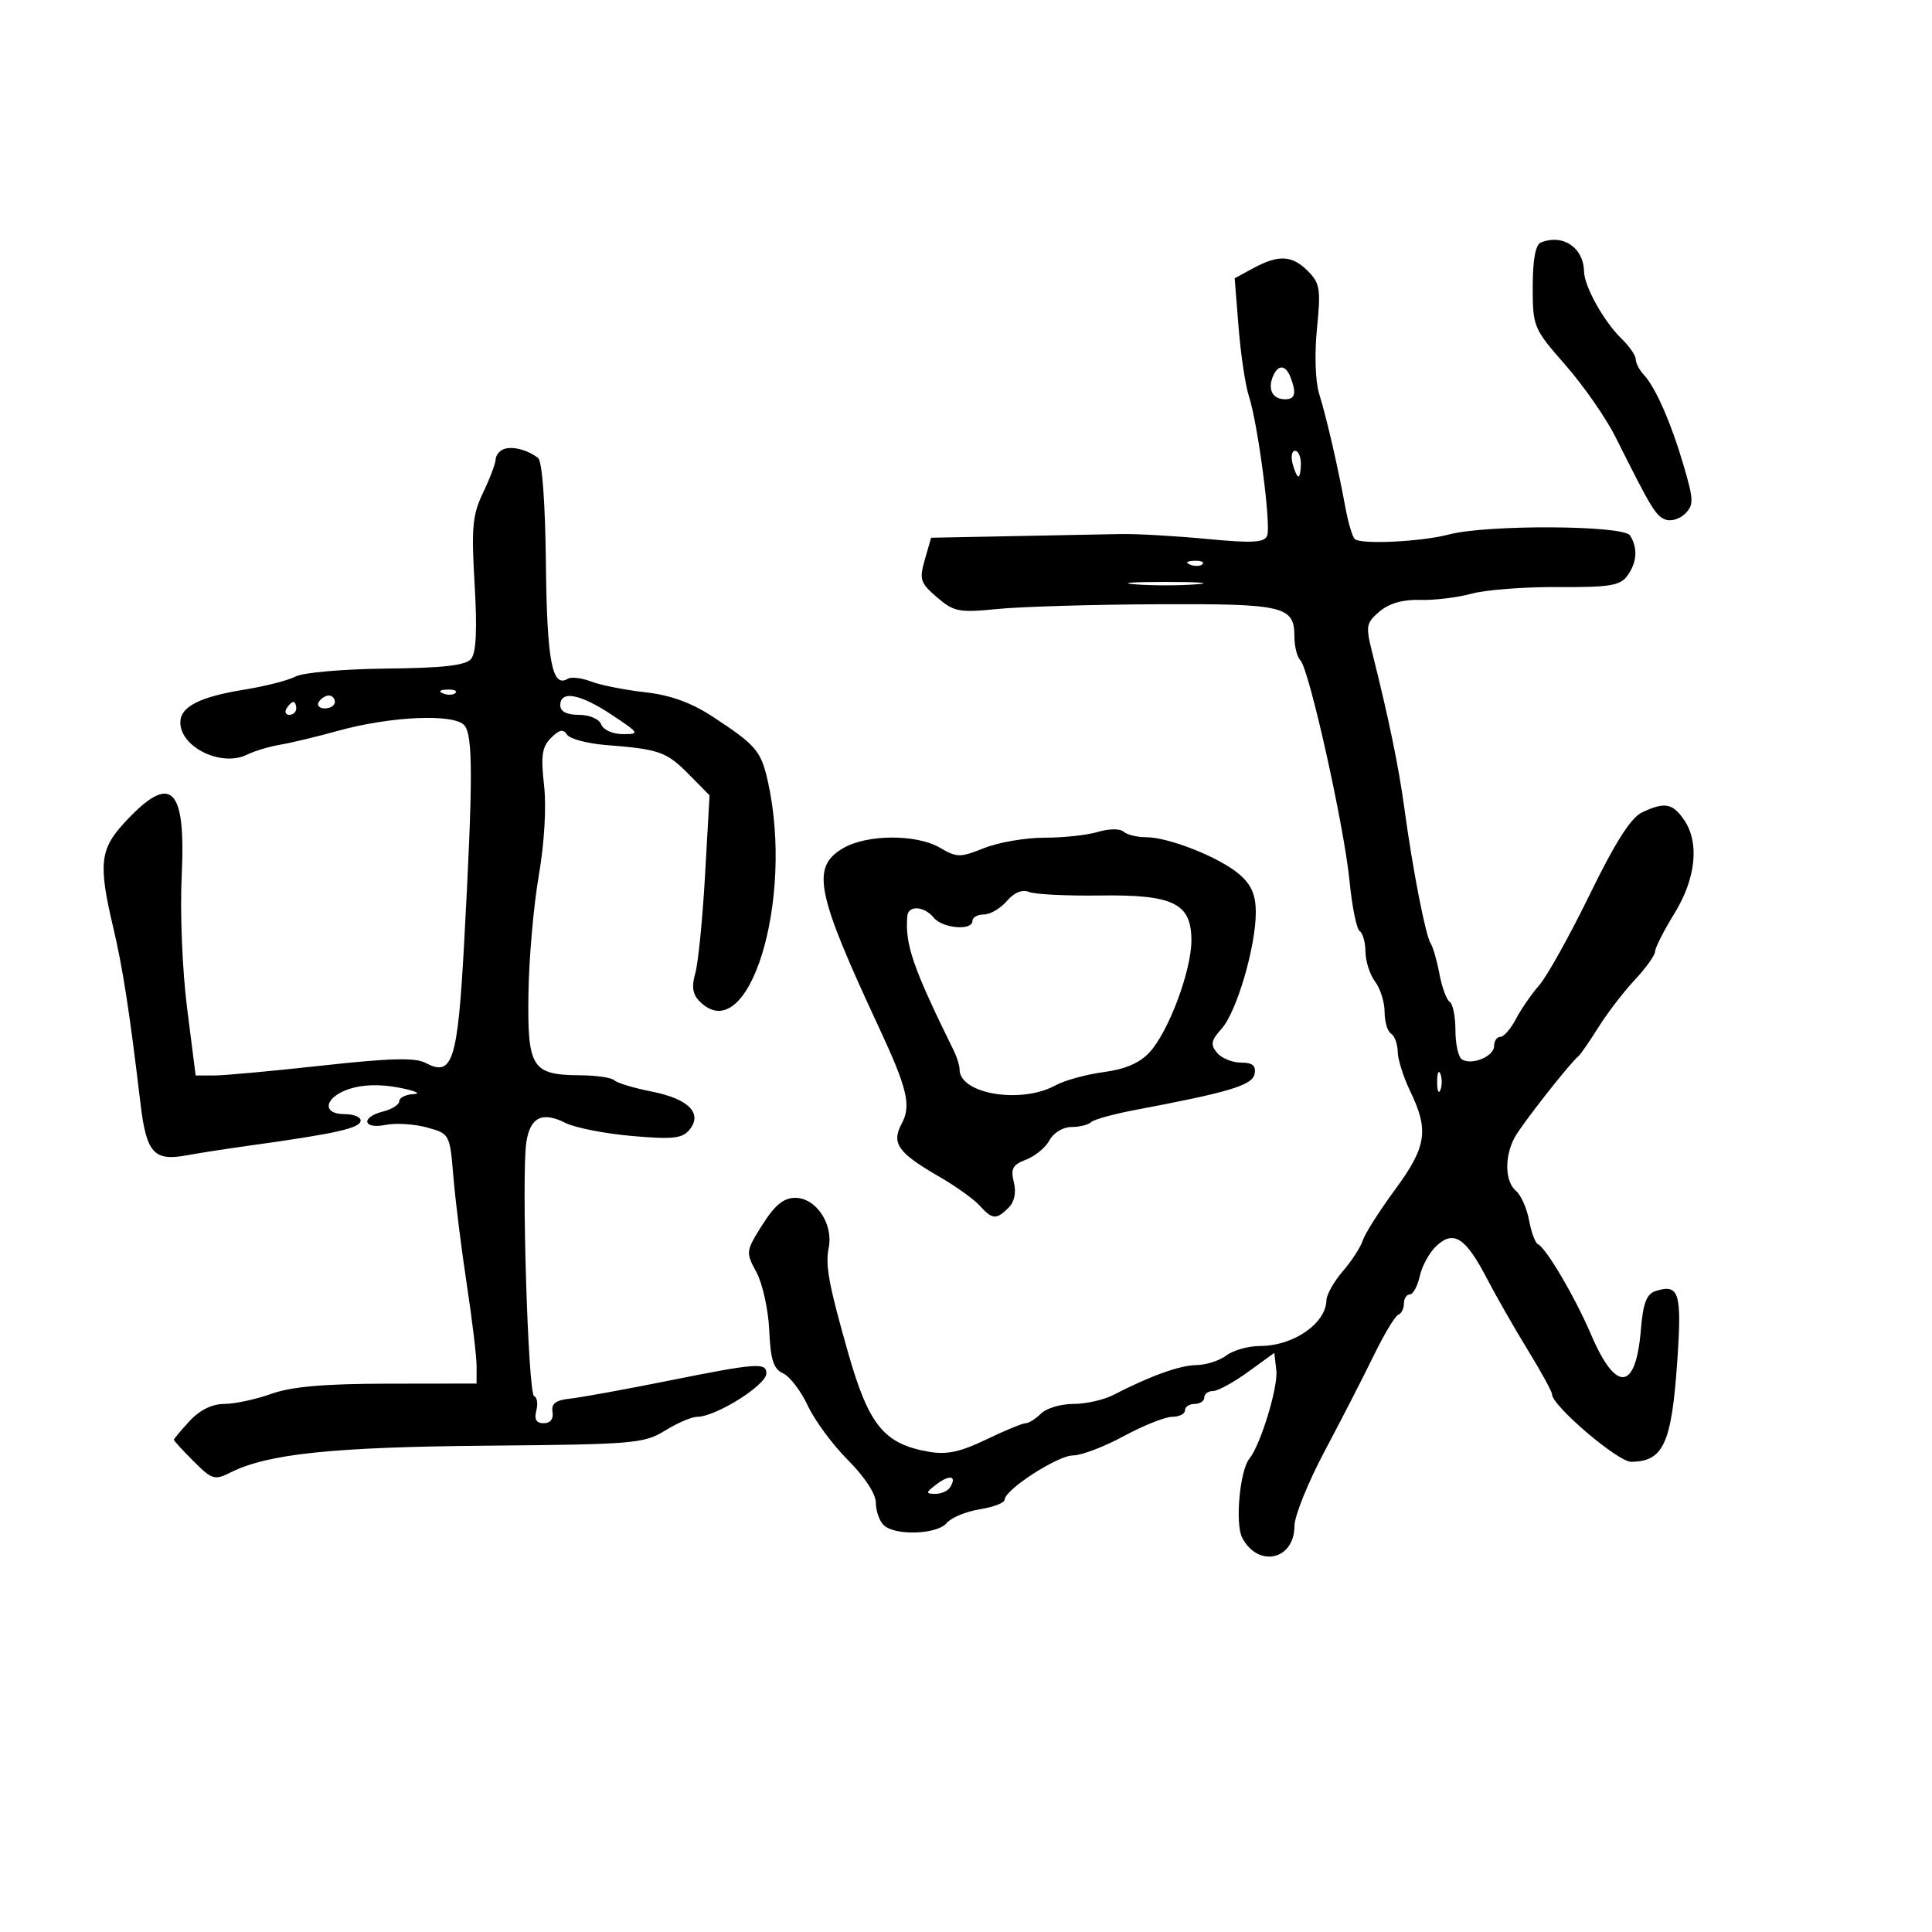 <svg xmlns="http://www.w3.org/2000/svg" width="300" height="300" viewBox="0 0 300 300" version="1.1">
	<path d="M 239.250 37.662 C 238.434 37.992, 238 40.374, 238 44.525 C 238 50.742, 238.113 51.013, 243.086 56.692 C 245.884 59.886, 249.371 64.895, 250.836 67.822 C 256.421 78.980, 257.098 80.100, 258.605 80.679 C 259.458 81.006, 260.836 80.593, 261.668 79.761 C 263.018 78.411, 262.996 77.617, 261.460 72.374 C 259.498 65.678, 257.075 60.146, 255.250 58.194 C 254.563 57.459, 254 56.378, 254 55.793 C 254 55.208, 252.988 53.747, 251.750 52.546 C 249.046 49.922, 246.012 44.477, 245.968 42.169 C 245.897 38.434, 242.683 36.277, 239.250 37.662 M 194.610 41.645 L 191.720 43.211 192.329 50.855 C 192.665 55.060, 193.382 59.850, 193.923 61.500 C 195.321 65.763, 197.392 81.535, 196.768 83.163 C 196.346 84.263, 194.526 84.364, 187.372 83.684 C 182.492 83.220, 176.475 82.878, 174 82.925 C 171.525 82.971, 163.894 83.120, 157.042 83.255 L 144.584 83.500 143.607 86.892 C 142.720 89.971, 142.894 90.512, 145.493 92.747 C 148.121 95.008, 148.896 95.157, 154.928 94.560 C 158.543 94.202, 169.710 93.872, 179.744 93.827 C 199.490 93.738, 201 94.099, 201 98.922 C 201 100.395, 201.419 102.028, 201.931 102.550 C 203.297 103.943, 208.724 128.316, 209.551 136.772 C 209.943 140.772, 210.654 144.286, 211.131 144.581 C 211.609 144.876, 212.014 146.329, 212.032 147.809 C 212.049 149.289, 212.724 151.374, 213.532 152.441 C 214.339 153.509, 215 155.620, 215 157.132 C 215 158.645, 215.450 160.160, 216 160.500 C 216.550 160.840, 217.015 162.104, 217.034 163.309 C 217.053 164.514, 217.937 167.300, 219 169.500 C 221.912 175.529, 221.512 178.084, 216.617 184.734 C 214.206 188.009, 211.959 191.546, 211.623 192.594 C 211.287 193.642, 209.884 195.807, 208.506 197.406 C 207.128 199.004, 205.986 201.029, 205.968 201.906 C 205.896 205.501, 200.834 209, 195.705 209 C 193.877 209, 191.509 209.661, 190.441 210.468 C 189.374 211.276, 187.278 211.951, 185.784 211.968 C 183.191 211.999, 178.594 213.654, 172.846 216.627 C 171.386 217.382, 168.605 218, 166.667 218 C 164.729 218, 162.468 218.675, 161.643 219.500 C 160.818 220.325, 159.745 221, 159.259 221 C 158.772 221, 156.011 222.140, 153.123 223.533 C 149.099 225.475, 147.010 225.916, 144.186 225.421 C 137.252 224.207, 134.894 221.299, 131.680 210 C 128.679 199.451, 128.131 196.482, 128.680 193.752 C 129.423 190.054, 126.709 186, 123.489 186 C 121.684 186, 120.319 187.118, 118.384 190.184 C 115.796 194.284, 115.777 194.431, 117.467 197.568 C 118.415 199.329, 119.306 203.384, 119.448 206.579 C 119.651 211.158, 120.108 212.574, 121.603 213.258 C 122.646 213.736, 124.369 215.992, 125.432 218.272 C 126.494 220.551, 129.307 224.359, 131.682 226.734 C 134.240 229.293, 136 231.979, 136 233.326 C 136 234.577, 136.540 236.140, 137.200 236.800 C 138.904 238.504, 145.510 238.296, 147.007 236.491 C 147.696 235.661, 150.001 234.704, 152.130 234.363 C 154.258 234.023, 156 233.355, 156 232.878 C 156 231.330, 164.235 226, 166.627 226 C 167.908 226, 171.450 224.650, 174.500 223 C 177.550 221.350, 180.935 220, 182.023 220 C 183.110 220, 184 219.550, 184 219 C 184 218.450, 184.675 218, 185.500 218 C 186.325 218, 187 217.550, 187 217 C 187 216.450, 187.607 216, 188.350 216 C 189.092 216, 191.539 214.668, 193.787 213.039 L 197.875 210.078 198.188 212.789 C 198.486 215.372, 195.738 224.381, 194.005 226.500 C 192.508 228.331, 191.760 236.683, 192.903 238.818 C 195.409 243.500, 201 242.215, 201 236.956 C 201 235.416, 203.112 230.184, 205.694 225.328 C 208.276 220.473, 211.702 213.800, 213.306 210.500 C 214.911 207.200, 216.623 204.350, 217.112 204.167 C 217.600 203.983, 218 203.196, 218 202.417 C 218 201.637, 218.414 201, 218.921 201 C 219.427 201, 220.127 199.697, 220.477 198.104 C 220.827 196.511, 222.014 194.392, 223.115 193.396 C 225.772 190.992, 227.603 192.209, 230.917 198.579 C 232.338 201.310, 235.188 206.294, 237.250 209.653 C 239.313 213.013, 241 216.096, 241 216.505 C 241 218.276, 251.223 226.999, 253.282 226.985 C 258.295 226.950, 259.564 224.181, 260.447 211.354 C 261.178 200.739, 260.741 199.313, 257.112 200.464 C 255.667 200.923, 255.139 202.308, 254.786 206.564 C 254.002 216.022, 250.928 216.284, 247.054 207.222 C 244.549 201.365, 240.067 193.755, 238.782 193.177 C 238.387 193, 237.777 191.328, 237.427 189.463 C 237.077 187.597, 236.163 185.550, 235.395 184.913 C 233.698 183.504, 233.588 179.643, 235.161 176.684 C 236.217 174.698, 243.661 165.198, 245.101 164 C 245.431 163.725, 246.830 161.700, 248.210 159.500 C 249.590 157.300, 252.132 153.990, 253.859 152.144 C 255.587 150.299, 257 148.323, 257 147.755 C 257 147.186, 258.350 144.527, 260 141.846 C 263.378 136.356, 263.929 130.771, 261.443 127.223 C 259.679 124.704, 258.446 124.503, 254.949 126.164 C 253.245 126.973, 250.780 130.853, 246.847 138.914 C 243.739 145.286, 240.208 151.625, 239.002 153 C 237.796 154.375, 236.166 156.738, 235.379 158.250 C 234.592 159.762, 233.510 161, 232.974 161 C 232.438 161, 232 161.645, 232 162.433 C 232 164.039, 228.563 165.466, 227.009 164.506 C 226.454 164.163, 226 162.135, 226 160 C 226 157.865, 225.601 155.871, 225.113 155.570 C 224.626 155.269, 223.910 153.333, 223.523 151.269 C 223.135 149.204, 222.522 147.062, 222.160 146.508 C 221.361 145.286, 219.366 135.044, 218.067 125.500 C 217.179 118.978, 215.655 111.602, 213.041 101.178 C 212.047 97.213, 212.146 96.696, 214.229 94.940 C 215.723 93.681, 217.869 93.069, 220.500 93.154 C 222.700 93.224, 226.300 92.790, 228.500 92.188 C 230.700 91.586, 236.745 91.122, 241.934 91.156 C 249.909 91.208, 251.571 90.940, 252.684 89.418 C 254.195 87.351, 254.348 85.097, 253.108 83.141 C 252.101 81.551, 230.918 81.437, 225 82.991 C 220.633 84.137, 211.250 84.583, 210.354 83.688 C 209.987 83.320, 209.333 81.102, 208.902 78.760 C 207.741 72.445, 206.009 64.939, 204.843 61.170 C 204.244 59.233, 204.100 54.985, 204.499 51.013 C 205.113 44.899, 204.966 43.966, 203.092 42.092 C 200.623 39.623, 198.546 39.513, 194.610 41.645 M 197.604 58.590 C 196.845 60.568, 197.666 62, 199.559 62 C 201.117 62, 201.345 61.064, 200.393 58.582 C 199.615 56.555, 198.383 56.559, 197.604 58.590 M 78.250 69.731 C 77.563 69.970, 76.985 70.692, 76.966 71.333 C 76.947 71.975, 76.069 74.300, 75.014 76.500 C 73.358 79.951, 73.178 81.901, 73.698 90.717 C 74.111 97.736, 73.942 101.365, 73.156 102.312 C 72.312 103.330, 68.862 103.724, 59.993 103.817 C 53.382 103.887, 47.055 104.435, 45.932 105.036 C 44.810 105.637, 41.186 106.564, 37.880 107.097 C 31.003 108.204, 28 109.746, 28 112.169 C 28 116.032, 34.363 119.129, 38.327 117.196 C 39.522 116.613, 41.850 115.912, 43.500 115.639 C 45.150 115.365, 49.200 114.393, 52.500 113.478 C 60.705 111.205, 70.576 110.784, 72.118 112.643 C 73.457 114.255, 73.447 121.128, 72.073 146.387 C 71.074 164.758, 70.267 167.284, 66.110 165.059 C 64.499 164.197, 60.623 164.294, 50.037 165.461 C 42.364 166.308, 34.803 167, 33.234 167 L 30.381 167 29.054 156.556 C 28.307 150.673, 27.940 141.687, 28.215 135.979 C 28.887 122.027, 26.539 119.892, 19.250 127.826 C 15.514 131.892, 15.271 134.241, 17.578 144 C 19.066 150.296, 20.119 157.098, 21.809 171.323 C 22.726 179.048, 23.878 180.341, 29 179.397 C 30.925 179.042, 35.200 178.378, 38.500 177.921 C 52.282 176.011, 56 175.174, 56 173.981 C 56 173.441, 54.875 173, 53.500 173 C 49.872 173, 50.378 170.360, 54.250 169.085 C 56.346 168.395, 59.098 168.328, 62 168.898 C 64.475 169.383, 65.487 169.830, 64.250 169.890 C 63.013 169.951, 62 170.441, 62 170.981 C 62 171.520, 60.875 172.244, 59.500 172.589 C 55.977 173.474, 56.329 175.384, 59.883 174.673 C 61.469 174.356, 64.359 174.537, 66.306 175.074 C 69.829 176.047, 69.849 176.085, 70.407 182.776 C 70.716 186.474, 71.653 194, 72.491 199.500 C 73.329 205, 74.011 210.701, 74.007 212.169 L 74 214.839 60.250 214.856 C 50.350 214.869, 45.275 215.311, 42.124 216.437 C 39.718 217.297, 36.434 218, 34.827 218 C 32.951 218, 31.026 218.948, 29.452 220.646 C 28.104 222.101, 27 223.417, 27 223.569 C 27 223.721, 28.380 225.227, 30.068 226.914 C 32.921 229.767, 33.323 229.887, 35.818 228.636 C 41.583 225.744, 51.692 224.690, 75.658 224.484 C 98.395 224.288, 100.021 224.150, 103.277 222.138 C 105.179 220.962, 107.419 220, 108.254 220 C 111.153 220, 119 215.078, 119 213.259 C 119 211.531, 117.534 211.643, 103.626 214.432 C 96.957 215.770, 90.150 217.007, 88.500 217.182 C 86.287 217.417, 85.577 217.959, 85.794 219.250 C 85.976 220.332, 85.454 221, 84.427 221 C 83.273 221, 82.922 220.405, 83.277 219.048 C 83.558 217.974, 83.407 216.962, 82.941 216.798 C 81.991 216.464, 80.948 182.276, 81.736 177.311 C 82.347 173.460, 84.218 172.555, 87.813 174.372 C 89.291 175.118, 93.922 176.028, 98.104 176.393 C 104.429 176.945, 105.933 176.786, 107.046 175.445 C 109.162 172.895, 106.940 170.631, 101.211 169.501 C 98.421 168.950, 95.807 168.162, 95.402 167.750 C 94.998 167.338, 92.604 166.986, 90.083 166.968 C 82.590 166.916, 81.893 165.822, 82.054 154.359 C 82.130 148.937, 82.850 140.675, 83.655 136 C 84.538 130.872, 84.864 125.279, 84.478 121.902 C 83.959 117.354, 84.162 115.980, 85.565 114.578 C 86.848 113.294, 87.482 113.162, 88.039 114.063 C 88.450 114.728, 91.197 115.462, 94.143 115.692 C 102.385 116.336, 103.497 116.731, 106.957 120.236 L 110.180 123.500 109.481 135.885 C 109.097 142.696, 108.413 149.558, 107.962 151.134 C 107.366 153.211, 107.553 154.410, 108.642 155.499 C 116.188 163.045, 123.373 139.858, 119.230 121.327 C 118.172 116.598, 117.410 115.703, 110.673 111.288 C 107.325 109.095, 104.106 107.931, 100.173 107.492 C 97.053 107.144, 93.290 106.398, 91.810 105.833 C 90.331 105.269, 88.695 105.071, 88.174 105.393 C 85.738 106.898, 84.932 102.677, 84.768 87.566 C 84.664 78.018, 84.189 71.599, 83.549 71.111 C 81.897 69.850, 79.613 69.255, 78.250 69.731 M 200.710 72 C 200.998 73.100, 201.406 74, 201.617 74 C 201.827 74, 202 73.100, 202 72 C 202 70.900, 201.592 70, 201.094 70 C 200.595 70, 200.423 70.900, 200.710 72 M 184.813 87.683 C 185.534 87.972, 186.397 87.936, 186.729 87.604 C 187.061 87.272, 186.471 87.036, 185.417 87.079 C 184.252 87.127, 184.015 87.364, 184.813 87.683 M 176.250 90.735 C 178.863 90.941, 183.137 90.941, 185.750 90.735 C 188.363 90.529, 186.225 90.360, 181 90.360 C 175.775 90.360, 173.637 90.529, 176.250 90.735 M 68.813 107.683 C 69.534 107.972, 70.397 107.936, 70.729 107.604 C 71.061 107.272, 70.471 107.036, 69.417 107.079 C 68.252 107.127, 68.015 107.364, 68.813 107.683 M 49.500 109 C 49.160 109.550, 49.584 110, 50.441 110 C 51.298 110, 52 109.550, 52 109 C 52 108.450, 51.577 108, 51.059 108 C 50.541 108, 49.840 108.450, 49.500 109 M 87 109.500 C 87 110.488, 87.988 111, 89.893 111 C 91.542 111, 93.034 111.645, 93.362 112.500 C 93.683 113.338, 95.166 113.998, 96.719 113.996 C 99.379 113.992, 99.304 113.861, 95 111 C 90.087 107.734, 87 107.155, 87 109.500 M 44.500 110 C 44.160 110.550, 44.359 111, 44.941 111 C 45.523 111, 46 110.550, 46 110 C 46 109.450, 45.802 109, 45.559 109 C 45.316 109, 44.840 109.450, 44.500 110 M 170.500 129.176 C 168.850 129.676, 165.105 130.082, 162.178 130.079 C 159.251 130.076, 155.040 130.800, 152.820 131.689 C 149.091 133.181, 148.571 133.178, 145.988 131.652 C 142.343 129.499, 134.601 129.532, 130.904 131.716 C 125.919 134.660, 126.699 138.558, 136.461 159.500 C 140.886 168.993, 141.523 171.654, 140.037 174.430 C 138.369 177.547, 139.386 178.987, 145.920 182.760 C 148.439 184.215, 151.228 186.214, 152.117 187.203 C 154.076 189.380, 154.715 189.428, 156.601 187.542 C 157.531 186.612, 157.829 185.168, 157.425 183.557 C 156.904 181.481, 157.244 180.858, 159.335 180.063 C 160.734 179.531, 162.372 178.174, 162.974 177.048 C 163.591 175.896, 165.076 175, 166.369 175 C 167.632 175, 169.004 174.663, 169.415 174.251 C 169.827 173.840, 172.940 172.980, 176.332 172.340 C 190.955 169.584, 194.476 168.519, 194.813 166.750 C 195.057 165.469, 194.490 165, 192.696 165 C 191.348 165, 189.674 164.312, 188.976 163.471 C 187.929 162.209, 188.056 161.553, 189.703 159.721 C 192.028 157.135, 195 147.010, 195 141.678 C 195 138.975, 194.322 137.398, 192.470 135.787 C 189.453 133.163, 181.519 130.002, 177.950 130.001 C 176.548 130, 174.972 129.610, 174.450 129.133 C 173.913 128.644, 172.195 128.662, 170.500 129.176 M 156.339 139.917 C 155.358 141.062, 153.756 142, 152.778 142 C 151.800 142, 151 142.450, 151 143 C 151 144.559, 146.390 144.174, 145 142.500 C 143.489 140.679, 141.042 140.530, 140.889 142.250 C 140.501 146.639, 141.738 150.218, 148.145 163.236 C 148.615 164.191, 149 165.461, 149 166.058 C 149 169.863, 158.502 171.463, 163.846 168.557 C 165.306 167.763, 168.692 166.827, 171.371 166.477 C 174.675 166.046, 176.963 165.064, 178.480 163.427 C 181.455 160.217, 185 150.755, 185 146.026 C 185 140.253, 182.205 138.888, 170.724 139.052 C 165.651 139.125, 160.740 138.880, 159.812 138.509 C 158.724 138.073, 157.489 138.574, 156.339 139.917 M 223.158 168 C 223.158 169.375, 223.385 169.938, 223.662 169.250 C 223.940 168.563, 223.940 167.438, 223.662 166.750 C 223.385 166.063, 223.158 166.625, 223.158 168 M 145.427 230.479 C 143.735 231.759, 143.706 231.940, 145.191 231.968 C 146.121 231.986, 147.179 231.520, 147.541 230.933 C 148.630 229.171, 147.482 228.924, 145.427 230.479" stroke="none" fill="black" fill-rule="evenodd"/>
</svg>